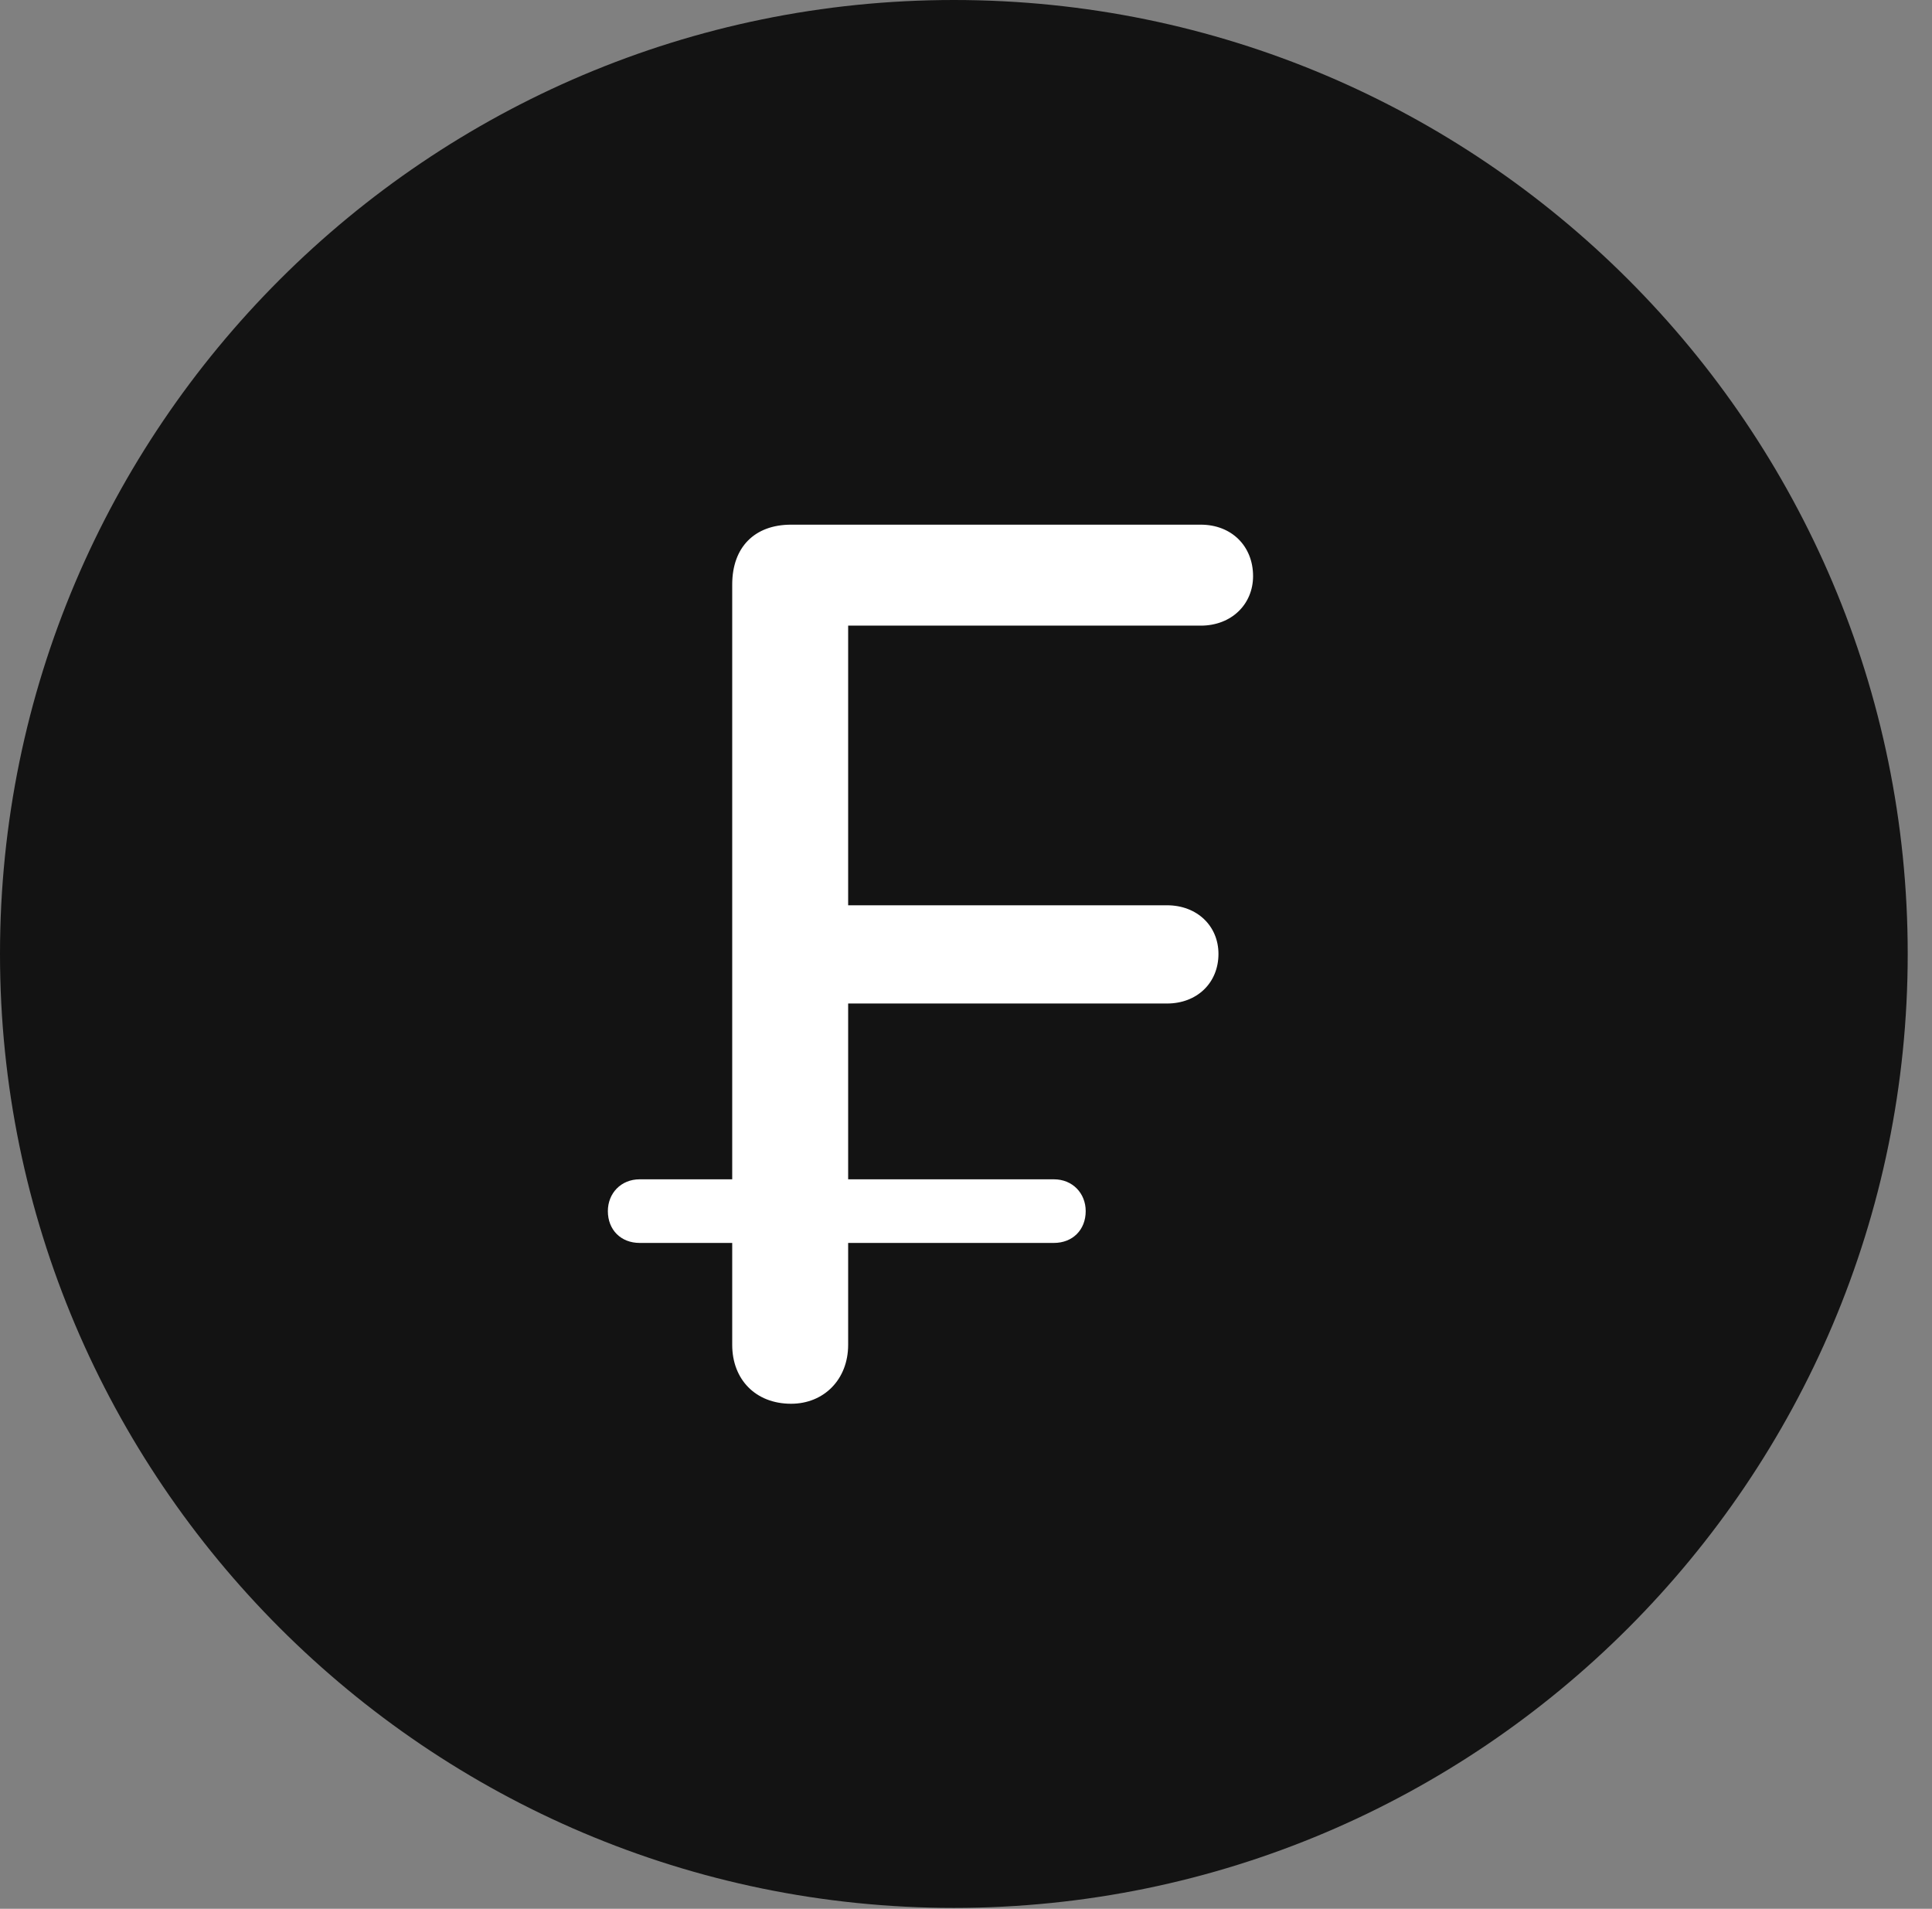 <?xml version="1.0" encoding="UTF-8"?>
<!--Generator: Apple Native CoreSVG 326-->
<!DOCTYPE svg
PUBLIC "-//W3C//DTD SVG 1.1//EN"
       "http://www.w3.org/Graphics/SVG/1.1/DTD/svg11.dtd">
<svg version="1.1" xmlns="http://www.w3.org/2000/svg" xmlns:xlink="http://www.w3.org/1999/xlink" viewBox="0 0 28.246 27.904">
 <rect x="0" y="0" width="28.246" height="27.904" fill="#808080" stroke="none"/>
 <g>
  <rect height="27.904" opacity="0" width="28.246" x="0" y="0"/>
  <path d="M13.945 27.891C21.643 27.891 27.891 21.629 27.891 13.945C27.891 6.248 21.643 0 13.945 0C6.262 0 0 6.248 0 13.945C0 21.629 6.262 27.891 13.945 27.891Z" fill="black" fill-opacity="0.85"/>
  <path d="M11.566 20.521C11.047 20.521 10.705 20.166 10.705 19.66L10.705 18.17L9.352 18.17C9.078 18.17 8.887 17.979 8.887 17.705C8.887 17.445 9.078 17.24 9.352 17.24L10.705 17.24L10.705 8.545C10.705 7.998 11.033 7.67 11.566 7.67L17.555 7.67C18.006 7.67 18.32 7.984 18.32 8.422C18.32 8.832 18.006 9.146 17.555 9.146L12.4 9.146L12.4 13.234L17.062 13.234C17.5 13.234 17.814 13.535 17.814 13.945C17.814 14.369 17.5 14.67 17.062 14.67L12.4 14.67L12.4 17.24L15.408 17.24C15.682 17.24 15.873 17.445 15.873 17.705C15.873 17.979 15.682 18.17 15.408 18.17L12.4 18.17L12.4 19.66C12.4 20.166 12.045 20.521 11.566 20.521Z" fill="white"/>
 </g>
</svg>
